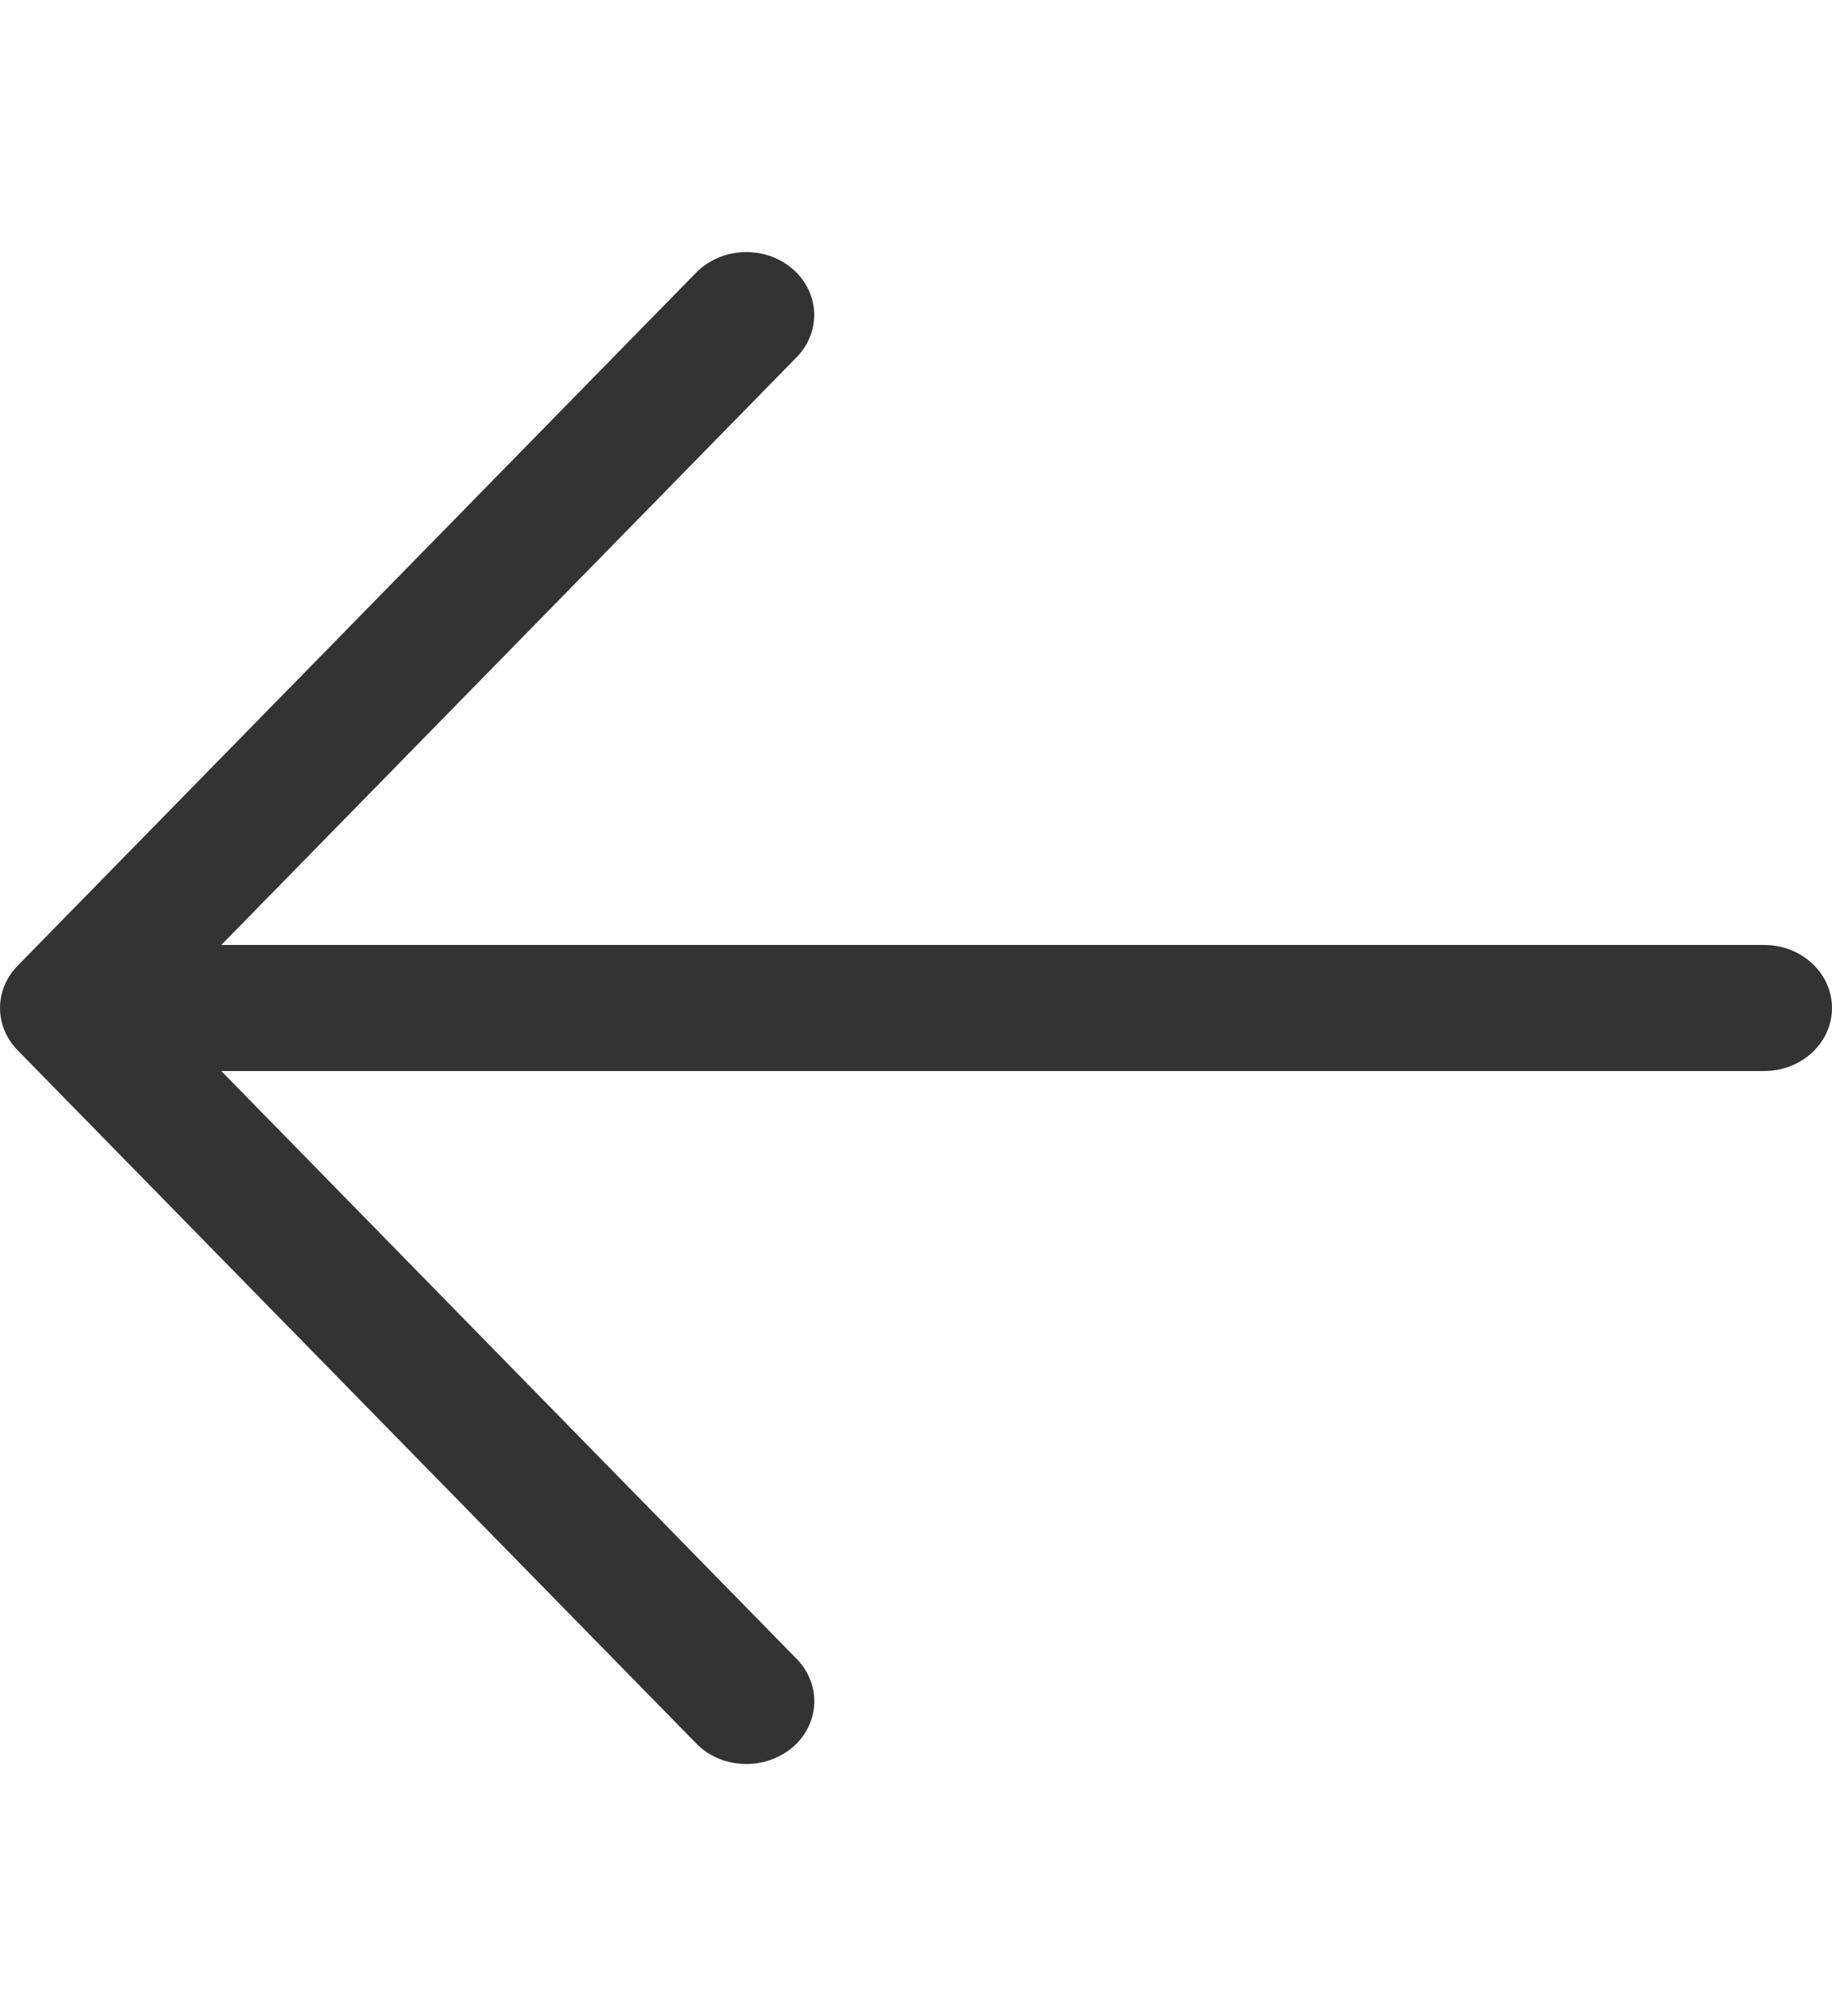 <svg width="20" height="22" viewBox="0 0 20 22" fill="none" xmlns="http://www.w3.org/2000/svg">
<path d="M20 11C20 11.378 19.67 11.688 19.259 11.688H2.416L8.697 18.103C8.972 18.383 8.95 18.819 8.647 19.073C8.505 19.19 8.326 19.25 8.148 19.25C7.946 19.25 7.745 19.175 7.599 19.024L0.193 11.462C-0.064 11.2 -0.064 10.8 0.193 10.538L7.599 2.976C7.876 2.694 8.344 2.675 8.646 2.929C8.949 3.184 8.971 3.619 8.696 3.899L2.416 10.312H19.26C19.67 10.312 20 10.622 20 11Z" fill="#333333"/>
</svg>
